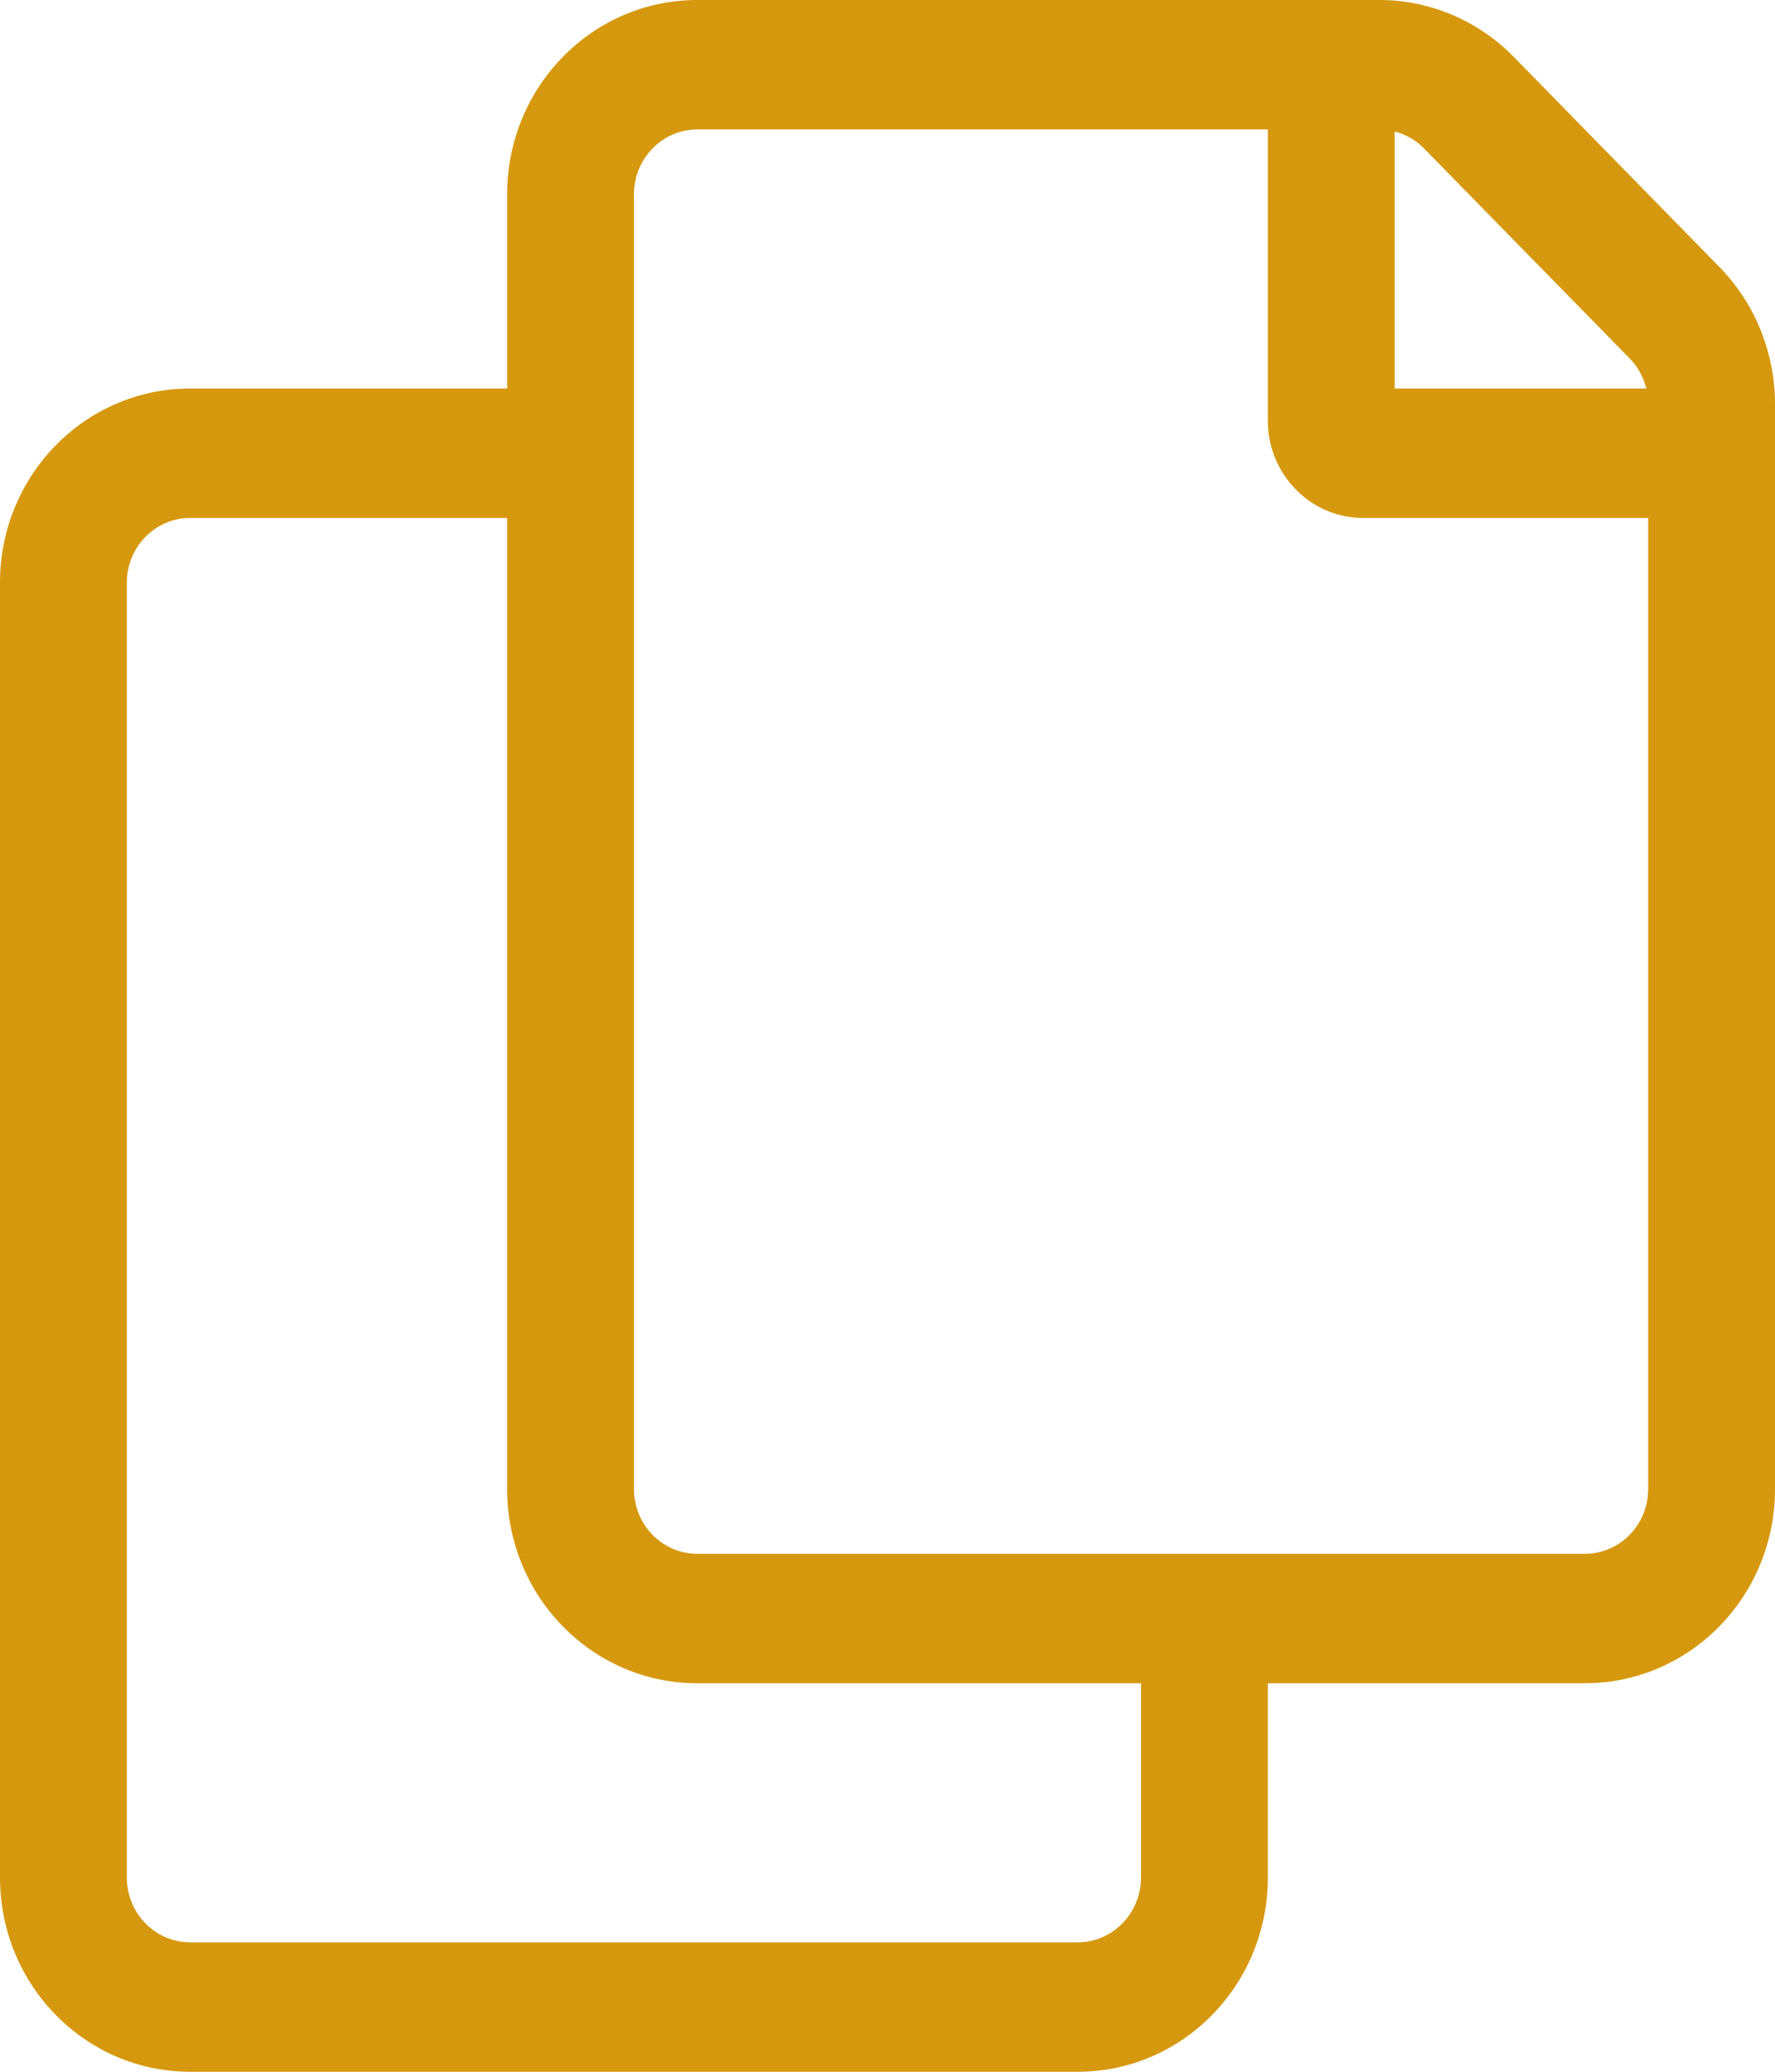 <svg width="18" height="21" viewBox="0 0 18 21" fill="none" xmlns="http://www.w3.org/2000/svg">
<path d="M17.435 2.705L15.351 0.577C14.989 0.207 14.498 2.73031e-06 13.987 0L7.071 0C6.006 0 5.143 0.881 5.143 1.969V3.938H1.929C0.863 3.938 0 4.819 0 5.906V19.031C0 20.119 0.863 21 1.929 21H10.929C11.994 21 12.857 20.119 12.857 19.031V17.062H16.071C17.137 17.062 18 16.181 18 15.094V4.097C18 3.575 17.797 3.074 17.435 2.705ZM14.143 1.333C14.256 1.361 14.359 1.421 14.441 1.505L16.526 3.633C16.608 3.717 16.667 3.822 16.695 3.938H14.143V1.333ZM11.571 19.031C11.571 19.393 11.283 19.688 10.929 19.688H1.929C1.574 19.688 1.286 19.393 1.286 19.031V5.906C1.286 5.544 1.574 5.25 1.929 5.25H5.143V15.094C5.143 16.181 6.006 17.062 7.071 17.062H11.571V19.031ZM16.714 15.094C16.714 15.456 16.426 15.75 16.071 15.75H7.071C6.717 15.75 6.429 15.456 6.429 15.094V1.969C6.429 1.607 6.717 1.312 7.071 1.312H12.857V4.266C12.857 4.807 13.291 5.25 13.821 5.25H16.714V15.094Z" fill="#D6980E"/>
</svg>
